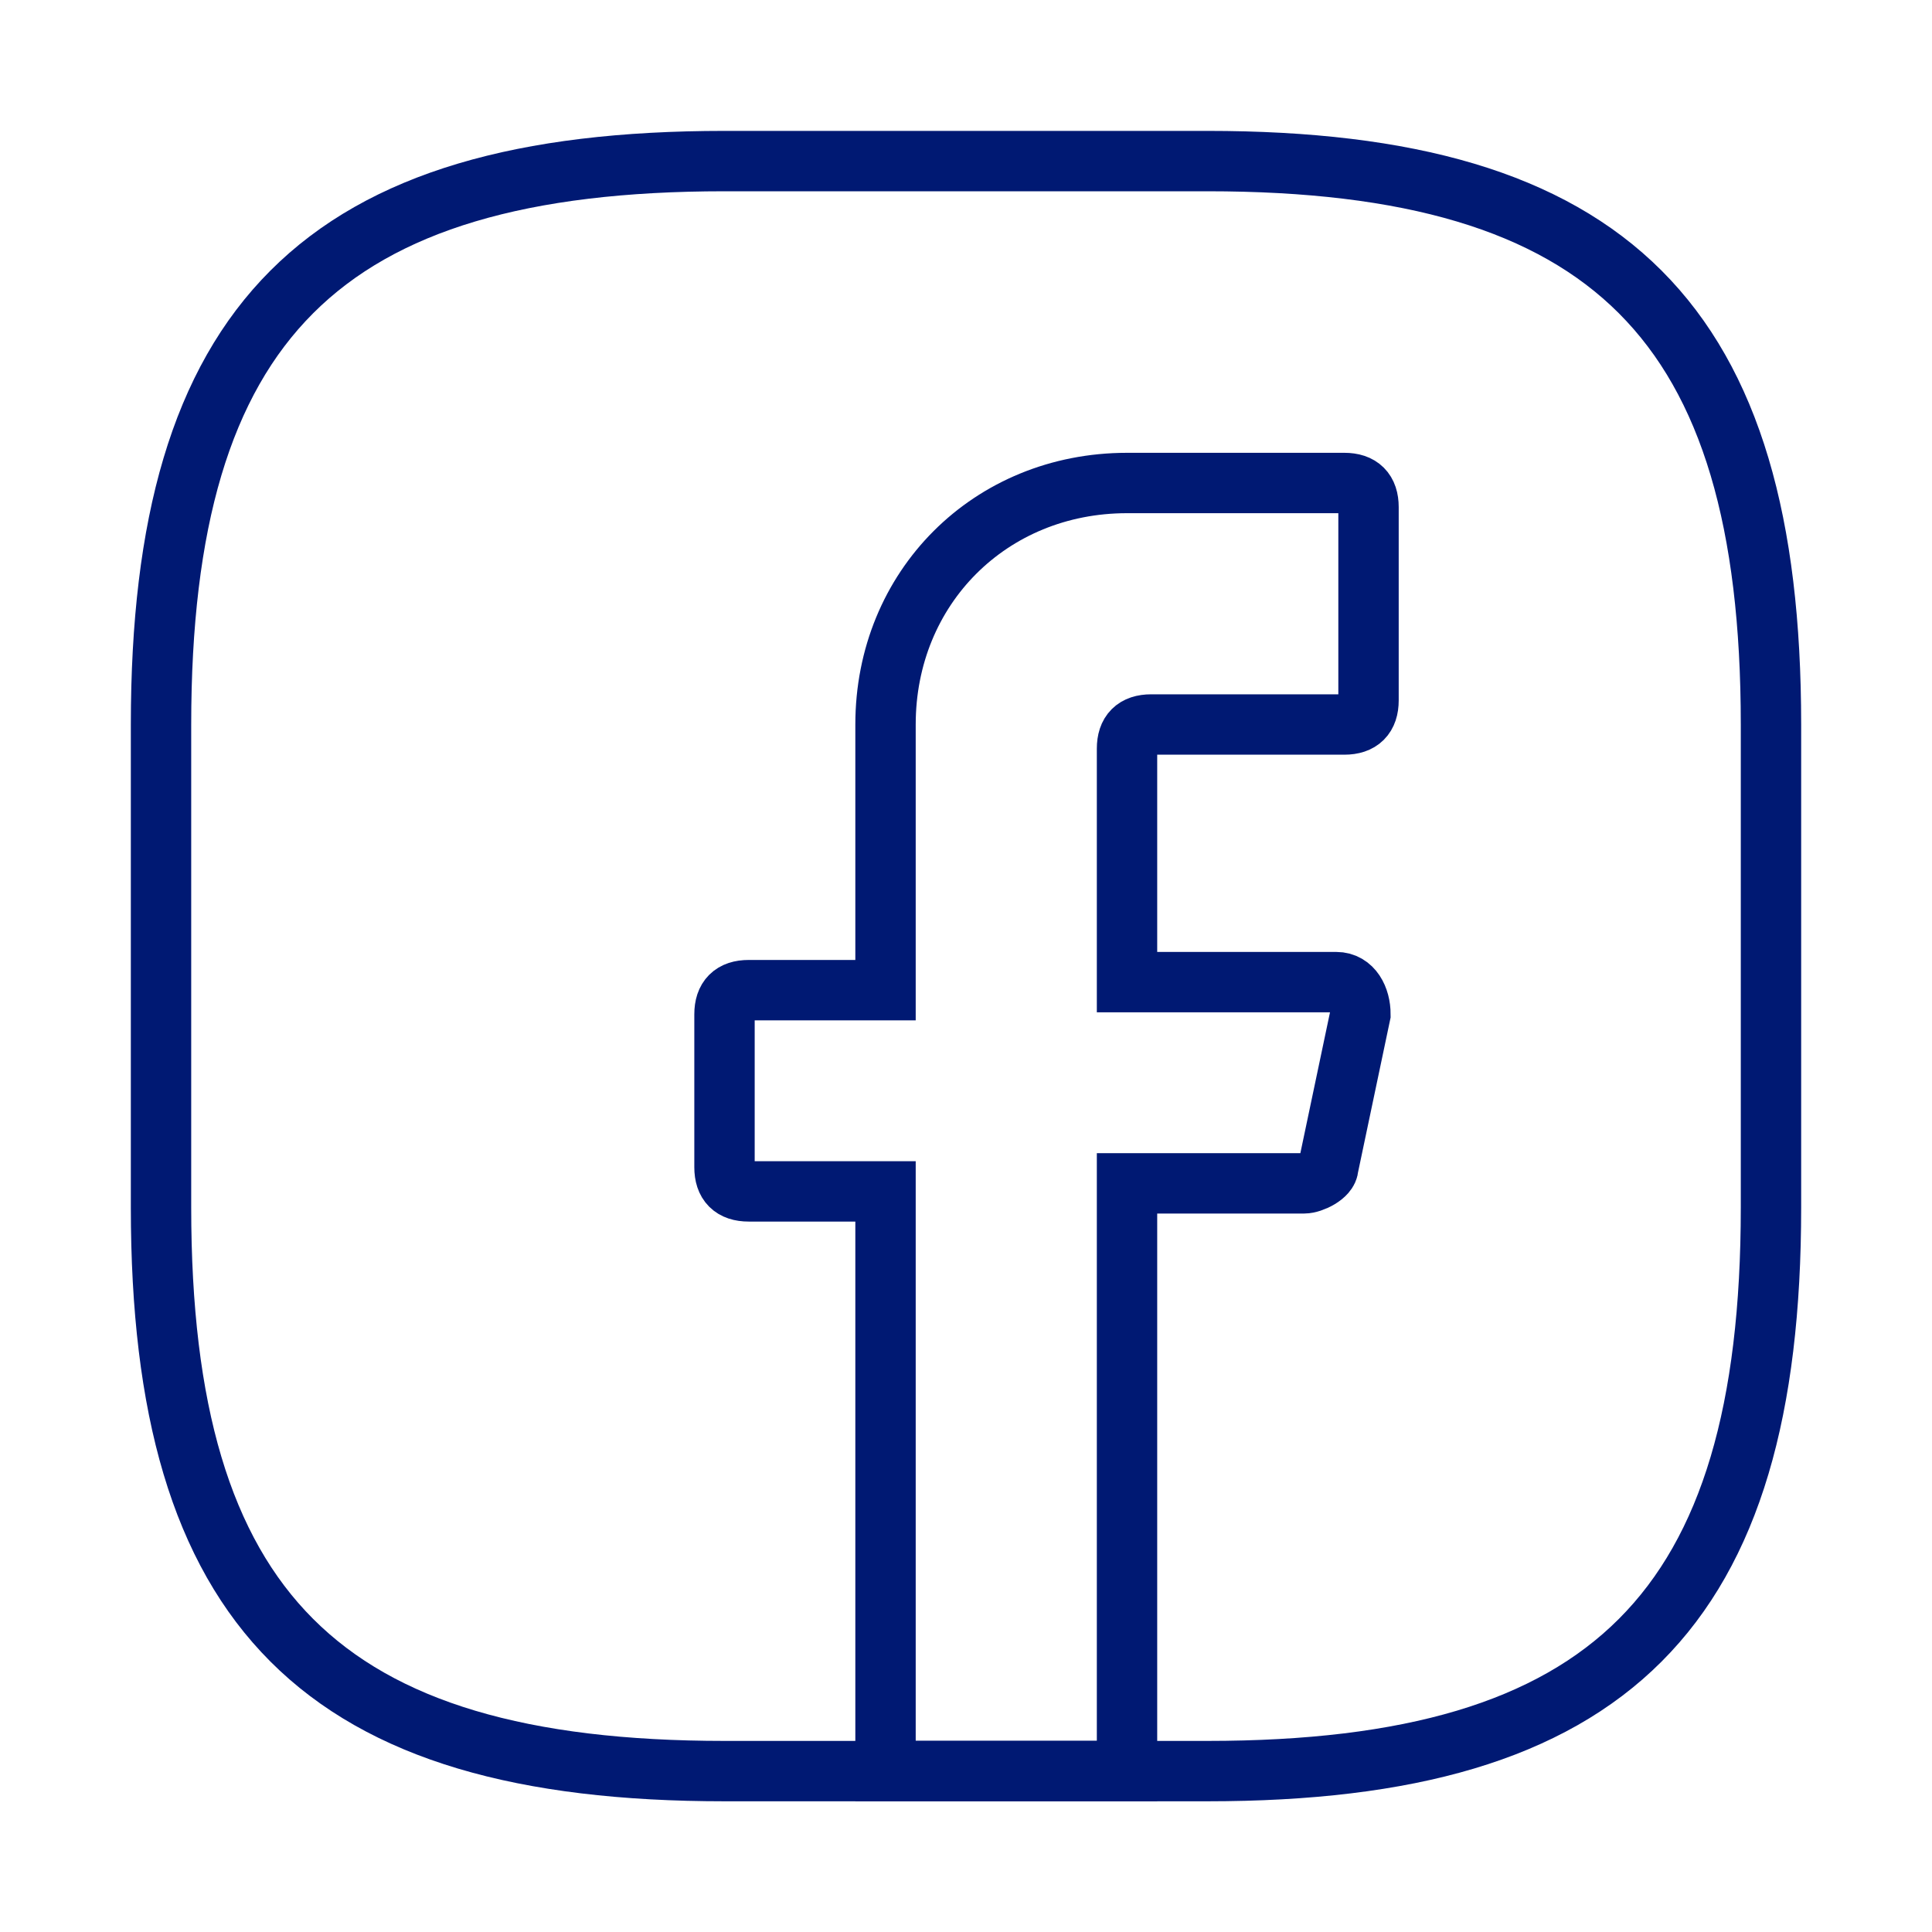 <svg width="32" height="32" viewBox="0 0 32 32" fill="none" xmlns="http://www.w3.org/2000/svg">
<path d="M18.667 12.4V16.267H22.133C22.4 16.267 22.533 16.533 22.533 16.8L22 19.333C22 19.467 21.733 19.6 21.6 19.6H18.667V29.333H14.667V19.733H12.4C12.133 19.733 12 19.6 12 19.333V16.8C12 16.533 12.133 16.4 12.4 16.4H14.667V12C14.667 9.733 16.4 8 18.667 8H22.267C22.533 8 22.667 8.133 22.667 8.4V11.6C22.667 11.867 22.533 12 22.267 12H19.067C18.8 12 18.667 12.133 18.667 12.4Z" stroke="#001973" stroke-miterlimit="10" stroke-linecap="round"/>
<path d="M20 29.335H12C5.333 29.335 2.667 26.668 2.667 20.001V12.001C2.667 5.335 5.333 2.668 12 2.668H20C26.667 2.668 29.333 5.335 29.333 12.001V20.001C29.333 26.668 26.667 29.335 20 29.335Z" stroke="#001973" stroke-linecap="round" stroke-linejoin="round"/>
</svg>
